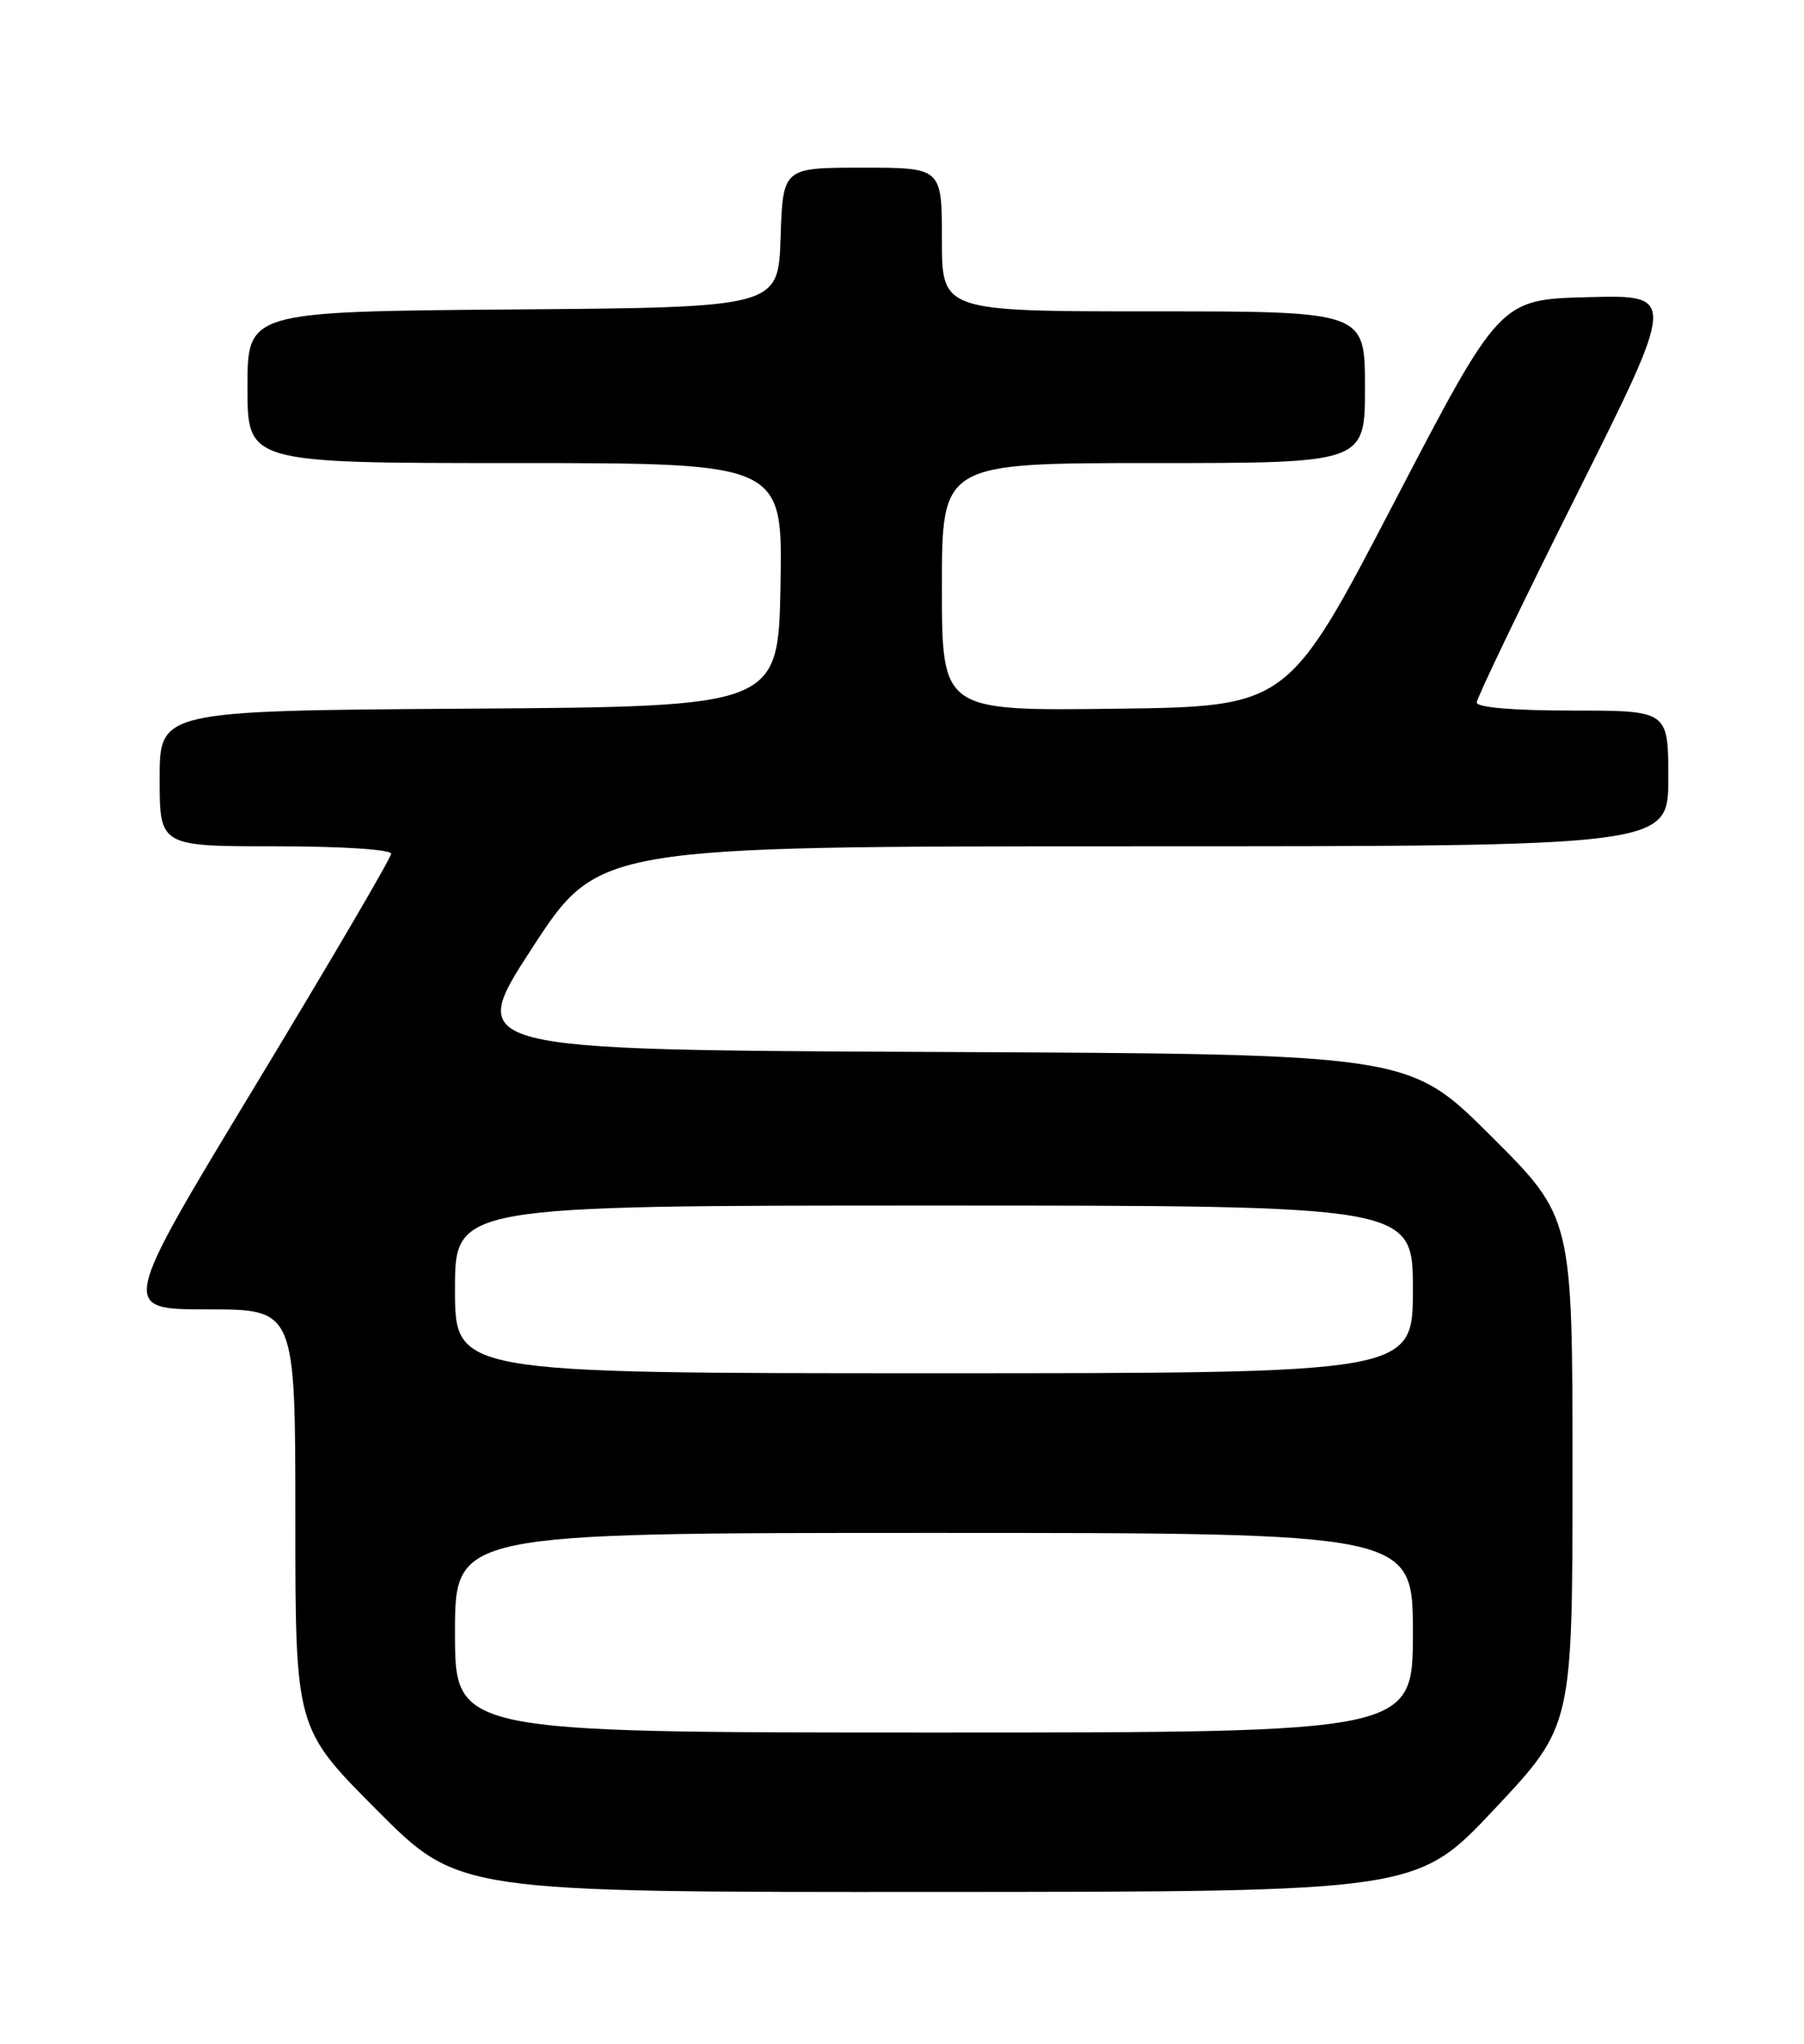 <?xml version="1.0" encoding="UTF-8" standalone="no"?>
<!DOCTYPE svg PUBLIC "-//W3C//DTD SVG 1.1//EN" "http://www.w3.org/Graphics/SVG/1.1/DTD/svg11.dtd" >
<svg xmlns="http://www.w3.org/2000/svg" xmlns:xlink="http://www.w3.org/1999/xlink" version="1.1" viewBox="0 0 226 256">
 <g >
 <path fill="currentColor"
d=" M 187.25 226.56 C 197.00 216.18 197.00 216.18 197.00 184.32 C 197.00 152.46 197.00 152.46 186.74 142.24 C 176.48 132.02 176.48 132.02 117.43 131.76 C 58.37 131.50 58.37 131.50 66.66 118.75 C 74.96 106.00 74.96 106.00 141.98 106.00 C 209.00 106.00 209.00 106.00 209.00 97.50 C 209.00 89.00 209.00 89.00 197.00 89.00 C 189.61 89.00 185.00 88.61 185.00 87.99 C 185.00 87.44 190.63 75.72 197.52 61.96 C 210.04 36.93 210.04 36.93 198.97 37.22 C 187.90 37.50 187.90 37.50 174.62 63.00 C 161.33 88.50 161.33 88.50 139.67 88.77 C 118.00 89.04 118.00 89.04 118.00 73.52 C 118.00 58.00 118.00 58.00 144.50 58.00 C 171.00 58.00 171.00 58.00 171.00 48.50 C 171.00 39.00 171.00 39.00 144.50 39.00 C 118.00 39.00 118.00 39.00 118.00 30.00 C 118.00 21.00 118.00 21.00 108.04 21.00 C 98.08 21.00 98.08 21.00 97.79 29.75 C 97.50 38.50 97.50 38.50 64.25 38.76 C 31.00 39.03 31.00 39.03 31.00 48.51 C 31.00 58.00 31.00 58.00 64.53 58.00 C 98.05 58.00 98.05 58.00 97.78 73.25 C 97.50 88.50 97.50 88.50 58.75 88.76 C 20.00 89.02 20.00 89.02 20.00 97.51 C 20.00 106.00 20.00 106.00 34.50 106.00 C 42.76 106.00 49.00 106.40 49.00 106.93 C 49.00 107.44 41.35 120.49 32.01 135.93 C 15.02 164.00 15.02 164.00 26.01 164.00 C 37.00 164.00 37.00 164.00 37.00 190.23 C 37.00 216.47 37.00 216.47 47.23 226.73 C 57.46 237.00 57.46 237.00 117.48 236.97 C 177.50 236.94 177.50 236.94 187.25 226.56 Z  M 57.00 204.50 C 57.00 192.00 57.00 192.00 117.00 192.00 C 177.00 192.00 177.00 192.00 177.00 204.50 C 177.00 217.00 177.00 217.00 117.00 217.00 C 57.00 217.00 57.00 217.00 57.00 204.50 Z  M 57.00 161.50 C 57.00 151.00 57.00 151.00 117.00 151.00 C 177.00 151.00 177.00 151.00 177.00 161.50 C 177.00 172.00 177.00 172.00 117.00 172.00 C 57.00 172.00 57.00 172.00 57.00 161.50 Z "/>
</g>
</svg>
